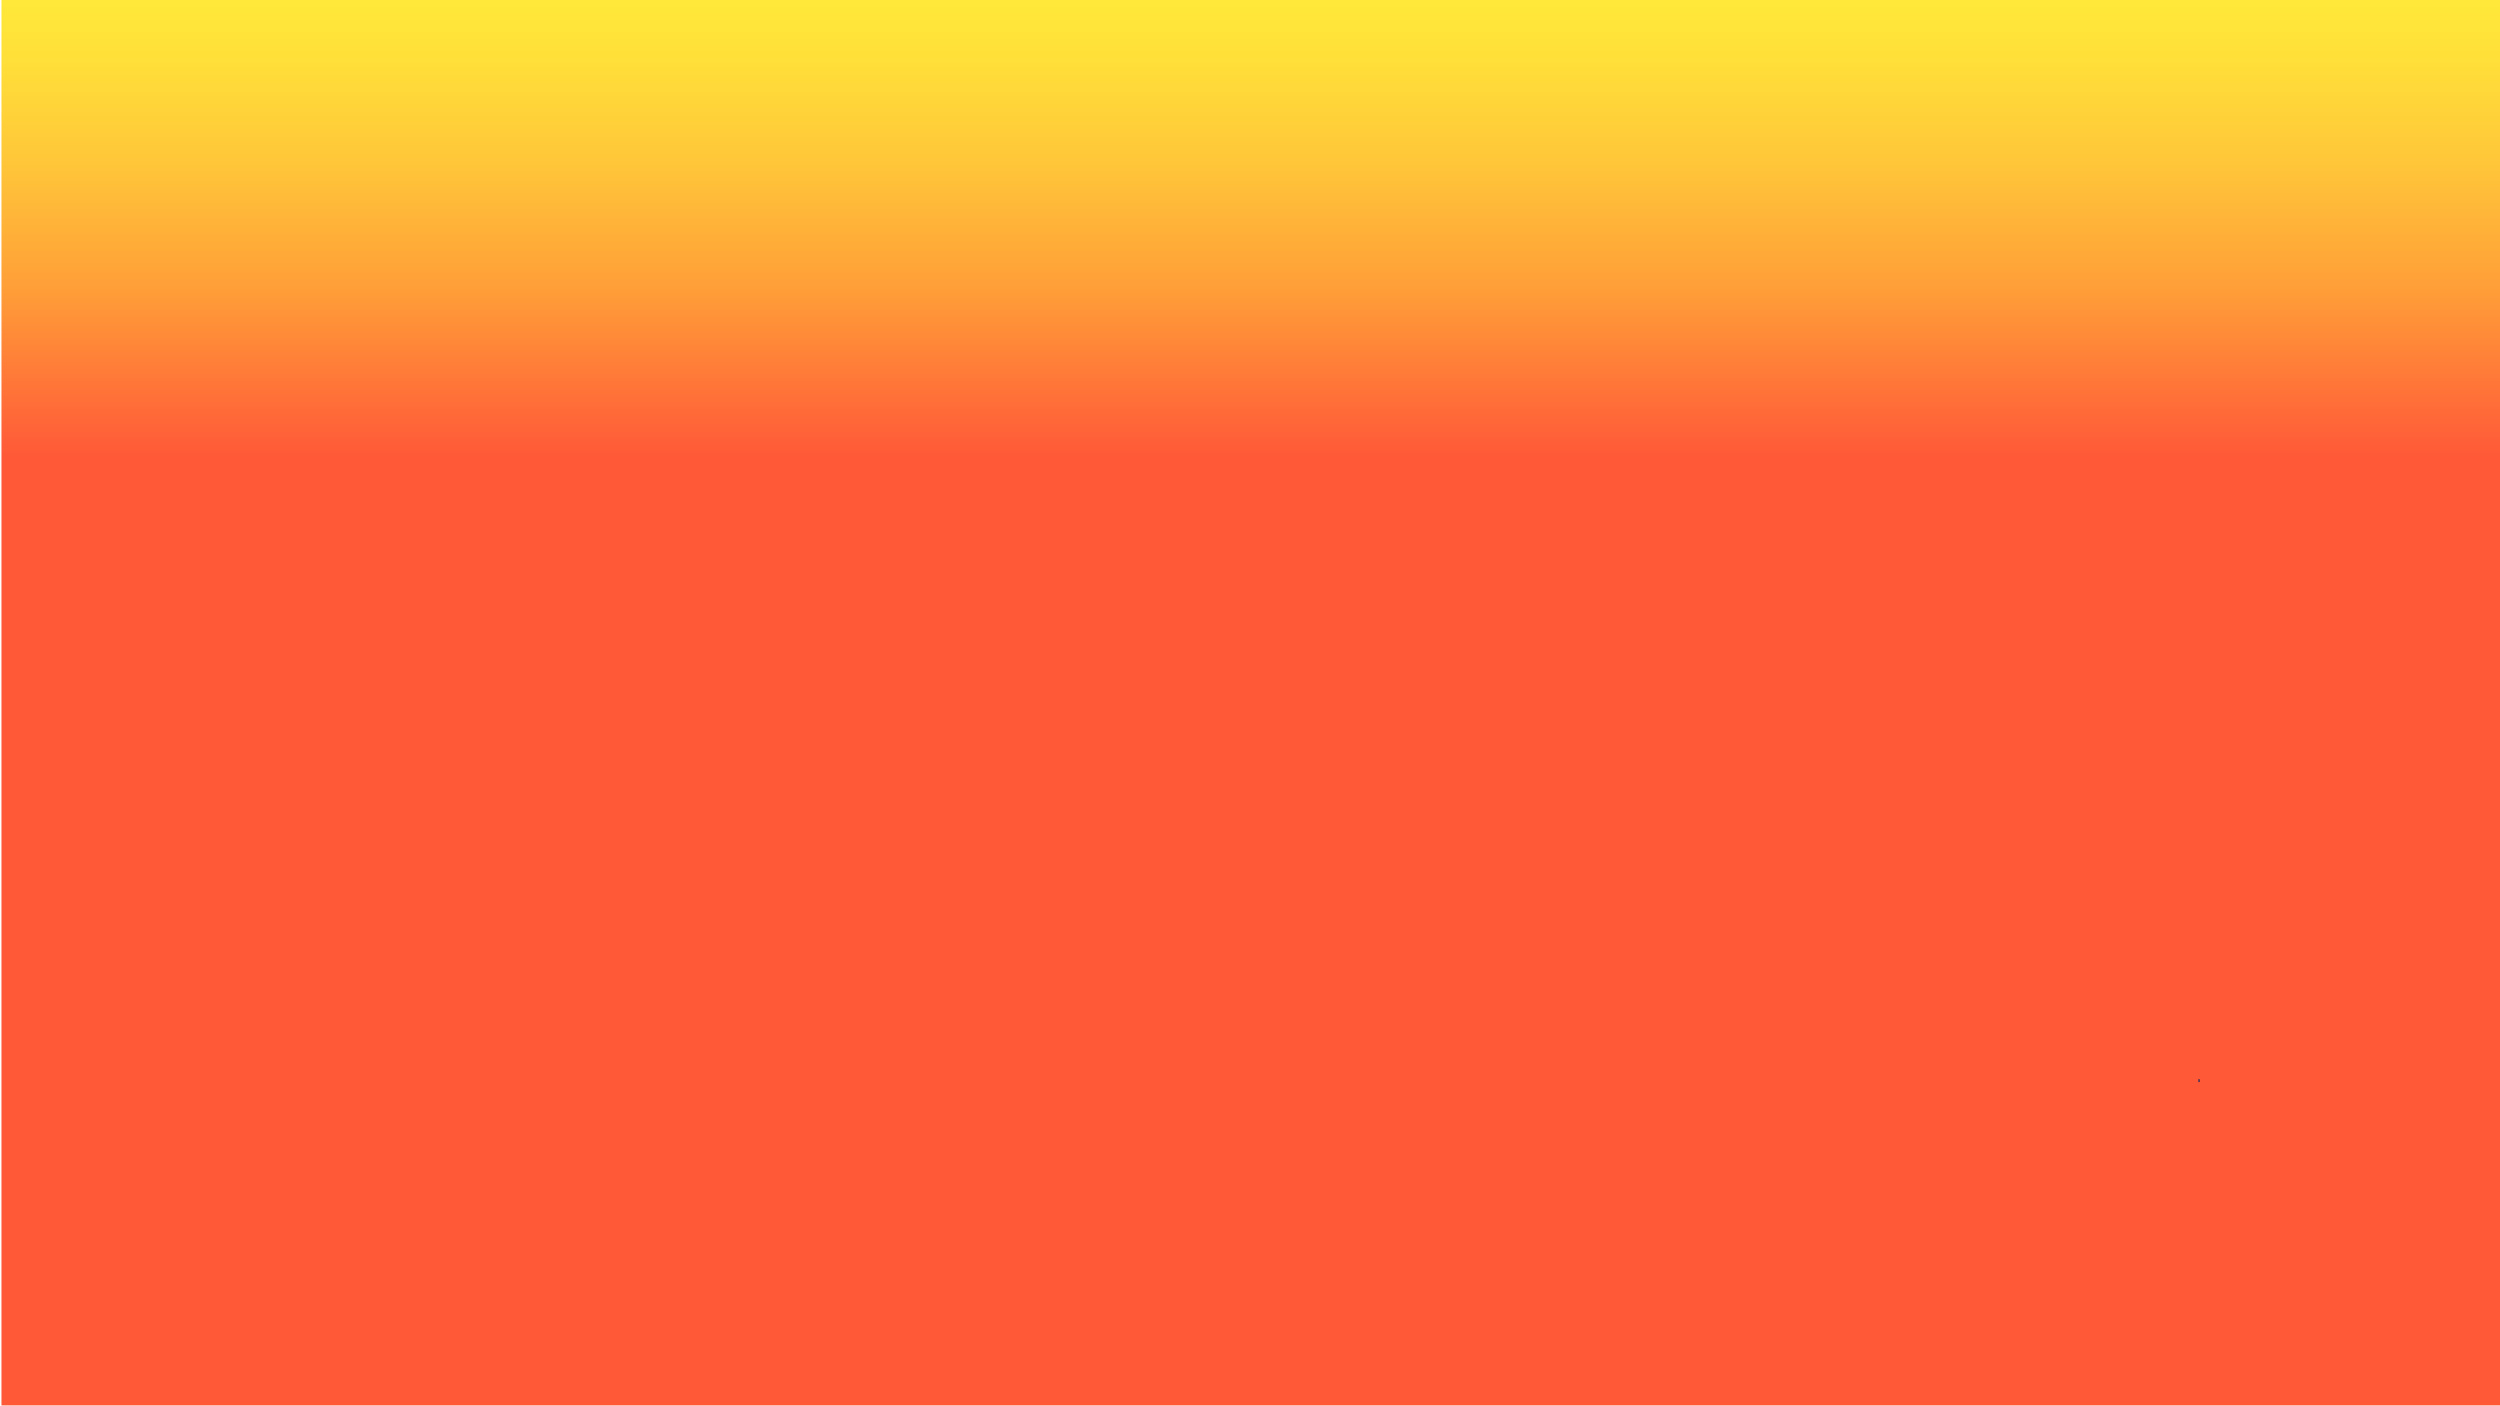 <svg id="Capa_1" data-name="Capa 1" xmlns="http://www.w3.org/2000/svg" xmlns:xlink="http://www.w3.org/1999/xlink" viewBox="0 0 1920 1080"><defs><style>.cls-1,.cls-9{fill:none;}.cls-2{clip-path:url(#clip-path);}.cls-3{fill:#445887;}.cls-4{fill:#333865;}.cls-5{fill:#2c2f59;}.cls-6{fill:#1c1e3a;}.cls-7{clip-path:url(#clip-path-2);}.cls-8{fill:url(#Degradado_sin_nombre_11);}.cls-9{stroke:#282a54;stroke-miterlimit:10;}</style><clipPath id="clip-path"><rect class="cls-1" x="-1940" width="1920" height="1080"/></clipPath><clipPath id="clip-path-2"><rect class="cls-1" width="1920" height="1080"/></clipPath><linearGradient id="Degradado_sin_nombre_11" x1="960.56" y1="-40.45" x2="960.56" y2="1047.56" gradientUnits="userSpaceOnUse"><stop offset="0.04" stop-color="#ffe839"/><stop offset="0.08" stop-color="#ffdf39"/><stop offset="0.15" stop-color="#ffc739"/><stop offset="0.24" stop-color="#ff9f38"/><stop offset="0.33" stop-color="#ff6938"/><stop offset="0.36" stop-color="#ff5938"/></linearGradient></defs><g class="cls-2"><path class="cls-3" d="M-2019.86,282.59s13.09-13.08,22.06-15.7,28.78-7.48,30.65-7.85,29.54-7.1,33.65-7.85,24.67-9.72,33.27-14.95,22.8-13.46,27.29-14.58,28.41-15,41.87-15,23.55,3,34.39,2.62,26.53-7.47,37.74-18.68l0,0c15.68-4.85,17.18-6,27.64-5.23s14.58-11.21,23.55-8.59S-1673,197-1661,208.92a.1.1,0,0,0,0,0c15.28,8.58,4.09,4.47,15.3,8.58,10.15,3.73,18.16,8.68,23.54.63a54.33,54.33,0,0,1,7.32-8.77c6.72-6.52,12.69-11.09,17.9-12.51a11,11,0,0,0,6-4.07c5.62-7.57,12.59-16.72,16.67-16.4,4.77.38,13.74-3.27,16.54-1.31s20.19,11.22,21.31,13.18l2.8-8.69s15.14-8.41,17.11-8.41,19.06,15.7,19.06,15.7l12.62-.28,14.3,7.57,12.61,2,20.19,9.53,15.42,1.13,10.1,1.12,23.83,2.24,8.41,7.85s29.16-7.29,39.53-6.73,31.68,3.93,32.52,3.93,21.31,1.4,21.31,1.4l20.75-6.73s36.45-5.33,45.7-3.36,14,5,14,5,33.92-20.46,49.9-21.31h0c10,4.86,13,4.87,13.6,4.79a.45.45,0,0,1,.28,0c2.62,1.24,39.09,18.48,53.69,27.13,3.64-2.81,11.77-3.65,11.77-3.65l8.41,8.32,11.5,6.82,24.67.28s20.19-20.19,69.53-19.91c25,7.57,59.16,19.07,59.16,19.07h0l21.31,9.53,36.73,12.06,10.37,2.52,18.51,12.34s12.89-7.29,28.59-5.05h0c10.65-4.48,14-5.6,15.7-5.88s16.82-.57,16.82-.57l6.45,2.25h8.69l9,5.32,9,2.81,11.78,14.11h19.06l18.79,15.05,30.28,21S-605.21,285.75-593,284a26.58,26.58,0,0,0,4.89-1.25c18.07-6.43,71.87-31.34,76.79-31.34,9.82-4.21,34.21-10.94,39.54-10.94,14.77,2.58,42.61-5.89,60.84-.28,16.26,5.33,46.26,12.34,52.15,17.66s22.19,16.74,23.5,20.84a.45.45,0,0,0,.24.28,58.44,58.44,0,0,0,9.62,3.56s25.24-4.77,38.13-1.12c9.54,7.85,28,15.42,28,15.42s33.4,10.48,53.37,14.4a66.4,66.4,0,0,1,8.07,2.09c15.5,5.08,32.49,8.07,49,6.78h0c17.64.84,27.45,4.48,49,4.2l.07,0c21.26,8.95,30.51,14.84,38.07,24.35l0,0c11.46,8.12,10.09,14.56,38.62,14.56l.08,0c21.28,9.52,28.67,14.66,44.36,15.22,16.82.37,39.25-5.61,41.31-6.92,13.64,2.06,20.56-3,27.29,5.61s24.48,19.63,32.89,22.43,27.85,9.16,34.77,9.91,21.12,2.05,24.11,5.79,0,551.17,0,551.17H-2019.86Z"/><path class="cls-4" d="M-39,743.86l-12.48-12.48H-84.22V435.1h-36.41V413.78h-25.13l-4-4h-28.43V429.9H-194V573.79h-38.49v-90.5h-28.08V469l-33,5.2V439.87H-324v-9H-339.4l-26.19-26.2h-6.58v-2.39h-.78v-7h.78v-2.69h-.78V390.9h-2.69v1.64h-.78v2.69h.78v7h-24.61v2.39H-410.7l-17,17.05v75.65H-480v-16h-13v-105h-35.53V363.12l7.77-7.77H-515v-4.42l2.73-2.73v-5.07l3.47-1.65v-5.72l-17.16-4.85v-9.45h-13V305.12h1.39v-3.38h-1.39V291.08h1.39V287.7h-1.39V277h1.39v-3.38h-3V257.75h-1.69v15.91h-3V277h1.39V287.7h-1.39v3.38h1.39v10.66h-1.39v3.38h1.39v16.34h-13.57v7.89l-17.92,6.37v3.09l3.55,3.54v4.88l3.57,3.57v3.71h4.1l8,8v12.27h-19.81V392.1h-25.66v-8.66h-10.75V370.26h-38.83v-6.93h-14.56v-9.71H-696.2v9.71h-10.4v87.72h-29.12V421.69h-27.39V398h-12V386.87h-2.69V398h-11.32v27h-19.94V527.85l-23.75,23.75v28.95h-18.42V394.62h-29.51v-8.45h-59.55v-10h-7.23V364h-2.69v12.18h-4.94v-4h-2.69v4h-7.29v6.24h-52.53v13h-6.5v7.8h-21.32V390.46h-15.38v-3.59h-8.84v3.59h-4.78V401.9h-3.9V261.21h-12.47v-4.72a2.34,2.34,0,0,0,1.43-2.16,2.35,2.35,0,0,0-1.43-2.16v-7.73a2.33,2.33,0,0,0,1.43-2.16,2.35,2.35,0,0,0-1.43-2.16v-7.29h-1.82v7.29a2.36,2.36,0,0,0-1.44,2.16,2.34,2.34,0,0,0,1.44,2.16v7.73a2.36,2.36,0,0,0-1.44,2.16,2.35,2.35,0,0,0,1.44,2.16v4.72h-6.76v-4.72a2.34,2.34,0,0,0,1.43-2.16,2.35,2.35,0,0,0-1.43-2.16v-7.73a2.33,2.33,0,0,0,1.43-2.16,2.35,2.35,0,0,0-1.43-2.16v-7.29h-1.82v7.29a2.34,2.34,0,0,0-1.44,2.16,2.32,2.32,0,0,0,1.44,2.16v7.73a2.34,2.34,0,0,0-1.44,2.16,2.33,2.33,0,0,0,1.44,2.16v4.72h-58.26V464.83h-14.18V401.51L-1185,390.2V367.83h-10V349.94h-2.68v17.89h-44.31v-5.72h-4.94v-9.36H-1277v6.76h-13.79V255.36h-8.57v-10h-8.84v10h-51.37l-7.67,7.67V282.8h-31.21v20.28h-6.76V443.77h-14v6.5h-12.61v61.24l-9.23,9.23V497.08h-6.24V447.93h-7V431.81h-4.68V424h-8.84v-9.62h-4.68V376.94h-6.76v-13h-6.45V353.06h-2.69v10.87h-5.16l-26.53-49.15h-12.22l-28.09,48.11v53.57h-28.08v6.24l-4.16,3.38h-14.65V403.89l-17.51-33.28-2.6,2.08-19.59-35.37H-1649l-2.19-22.83v22.83h-4v-8.79h-8.84v8.79h-3.29V314.49l-2.19,22.83h-3.37l-30.86,49.24h-10.06v82.69h-38.66v9.19h-10v13.7h-49.76V503.4h-18V588H-1909l-29.82-1.22V1080H137.34V743.86Z"/><path class="cls-5" d="M158.8,805.38v-53.3h-4.59v-20h-1.13V719H152v33.12h-2.74V739.92H147v12.16H111.2l-9.65,9.65H81l-6.07-6.07H53.78v-3.58H-2.85c-1.72,0,0-254,0-254H-16.4V434.47l-7.2-7.21h-3.58V380.31h-2.37v46.95h-4.23l-20.06,20.07H-74.93V427.26h-5.63v20.07H-109v37.58l-29.9,29.88v66.1L-160,602V745.89h-50.22V757h-14.64v14.77h-16.7V756h-22.87l-10.07-10.07h-13.71V729.51h-5.62v16.38h-6.51V729.51H-306v16.38h-36v-9.54h-22.32l-6.26-6.25-9.53-9.53H-434l-22.76-22.76h-56.43L-525,686h-39.3v16.62h-40.5v-121H-618.4V565.15H-625v-7.38h-27.44v7.38H-672.4v16.49h-69.54V527.1h-17.9v12h-27.08v35.15h-17.22V554h-14.77V528.86H-816v-2.34h-11.53v2.34h3V554h-10.4V503.7h-1.2V554H-866.9l-48,48v56.5h-6.53V635.65h-1.2V658.5h-16.08v37h-41.52V635H-1007V496h-27.59V464.3h-5.4V445.47h-6.71v-18H-1171V397h-3.1v30.42H-1179v-40h4.89v-3.09H-1179v-9.54h4.89v-3.09H-1179v-8.9h-6.19v64.58h-16.76V548.34h-78.37V529.78h-22.43v-8.32h-30.94v8.32h-7.47v18.56h-15.34V684.72h-45.64V652.25h-21.26v-21.8h1.92v-3.09h-1.92v-3.48h-6.19v3.48h-1.92v3.09h1.92v21.8h-27.24c0-6.44.17-14.32.17-14.32h-26.29v25.13h-6.18V652.25h-13.54l-7.15,7.14h-43.52l-7.57,7.58h-91.68v66.47h-76.05L-1740,744.79h-25.78v17.79h-18.83V746h-16.49V733.44h-56.58V397h-34.81v-20.2h-3.48V334.17l-6.19-3.54V397h-105.95v20.11l-5.23,5.23v31.89h-21.46s1.94,286.17,0,286.17h-63.81v4h-23.83l-6.84,6.84h-23.16l-10.87-10.87h-40.3V726.7h-2.54v13.71h-3.09V703.09h-1.27v14.77h-1.27v22.55h-5.17v60.07h-161.24V1090H301.89V805.38Z"/><rect class="cls-6" x="-1940" y="944.76" width="2174.55" height="139.68"/></g><g class="cls-7"><rect class="cls-8" x="1.13" width="1918.87" height="1079.35"/><line class="cls-9" x1="1688.87" y1="831.04" x2="1688.87" y2="828.8"/></g></svg>